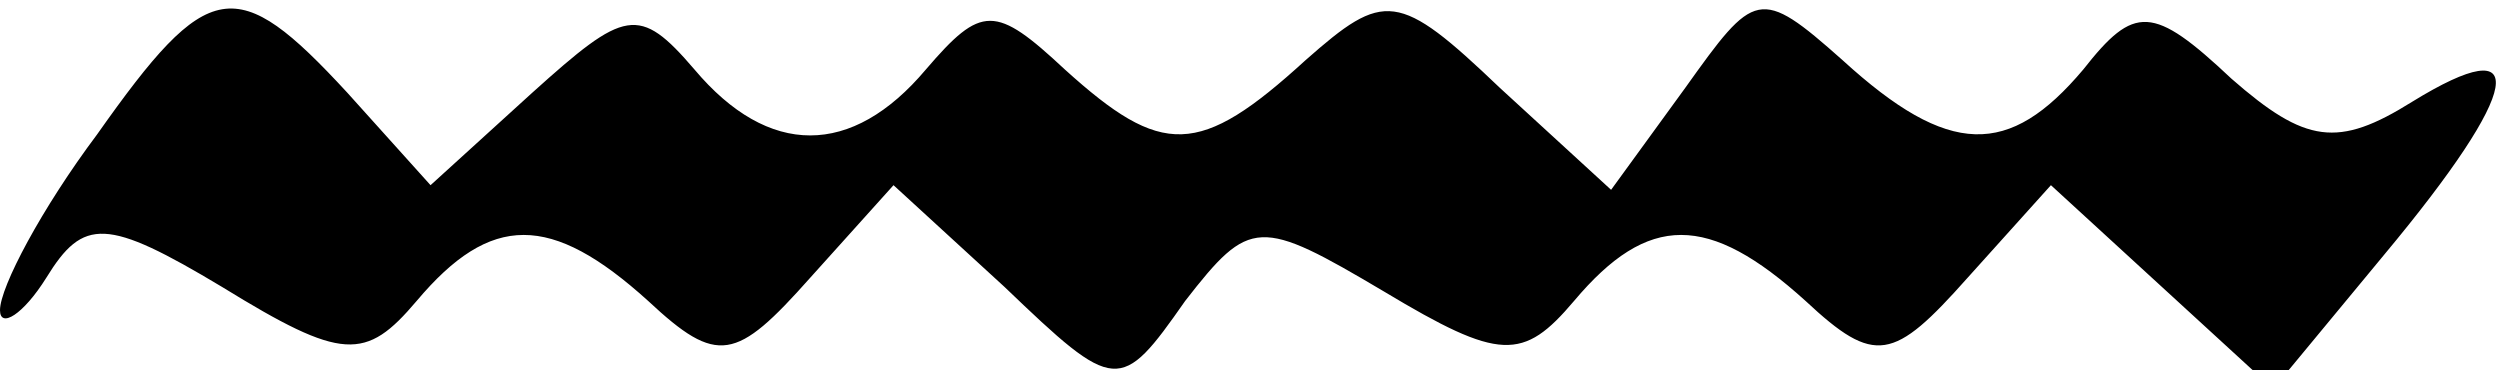 <?xml version="1.0" standalone="no"?>
<!DOCTYPE svg PUBLIC "-//W3C//DTD SVG 20010904//EN"
 "http://www.w3.org/TR/2001/REC-SVG-20010904/DTD/svg10.dtd">
<svg version="1.0" xmlns="http://www.w3.org/2000/svg"
 width="54pt" height="8pt" viewBox="0 0 54 8"
 preserveAspectRatio="xMidYMid meet">
<g transform="translate(0,8) scale(0.1,-0.1)"
fill="#000000" stroke="none">
<path d="M21 51 c-12 -16 -21 -33 -21 -38 0 -4 5 -1 10 7 8 13 13 13 38 -2 26
-16 31 -16 42 -3 16 19 29 19 50 0 15 -14 19 -13 35 5 l18 20 24 -22 c24 -23
25 -23 39 -3 14 18 16 18 43 2 25 -15 30 -15 41 -2 16 19 29 19 50 0 15 -14
19 -13 35 5 l18 20 24 -22 24 -22 24 29 c30 36 32 49 6 33 -16 -10 -23 -9 -39
5 -17 16 -21 16 -32 2 -16 -19 -29 -19 -52 2 -18 16 -19 15 -34 -6 l-16 -22
-24 22 c-22 21 -25 21 -42 6 -23 -21 -31 -21 -52 -2 -15 14 -18 14 -30 0 -16
-19 -34 -19 -50 0 -12 14 -15 13 -35 -5 l-22 -20 -18 20 c-24 26 -30 25 -54
-9z"/>
</g>
</svg>
